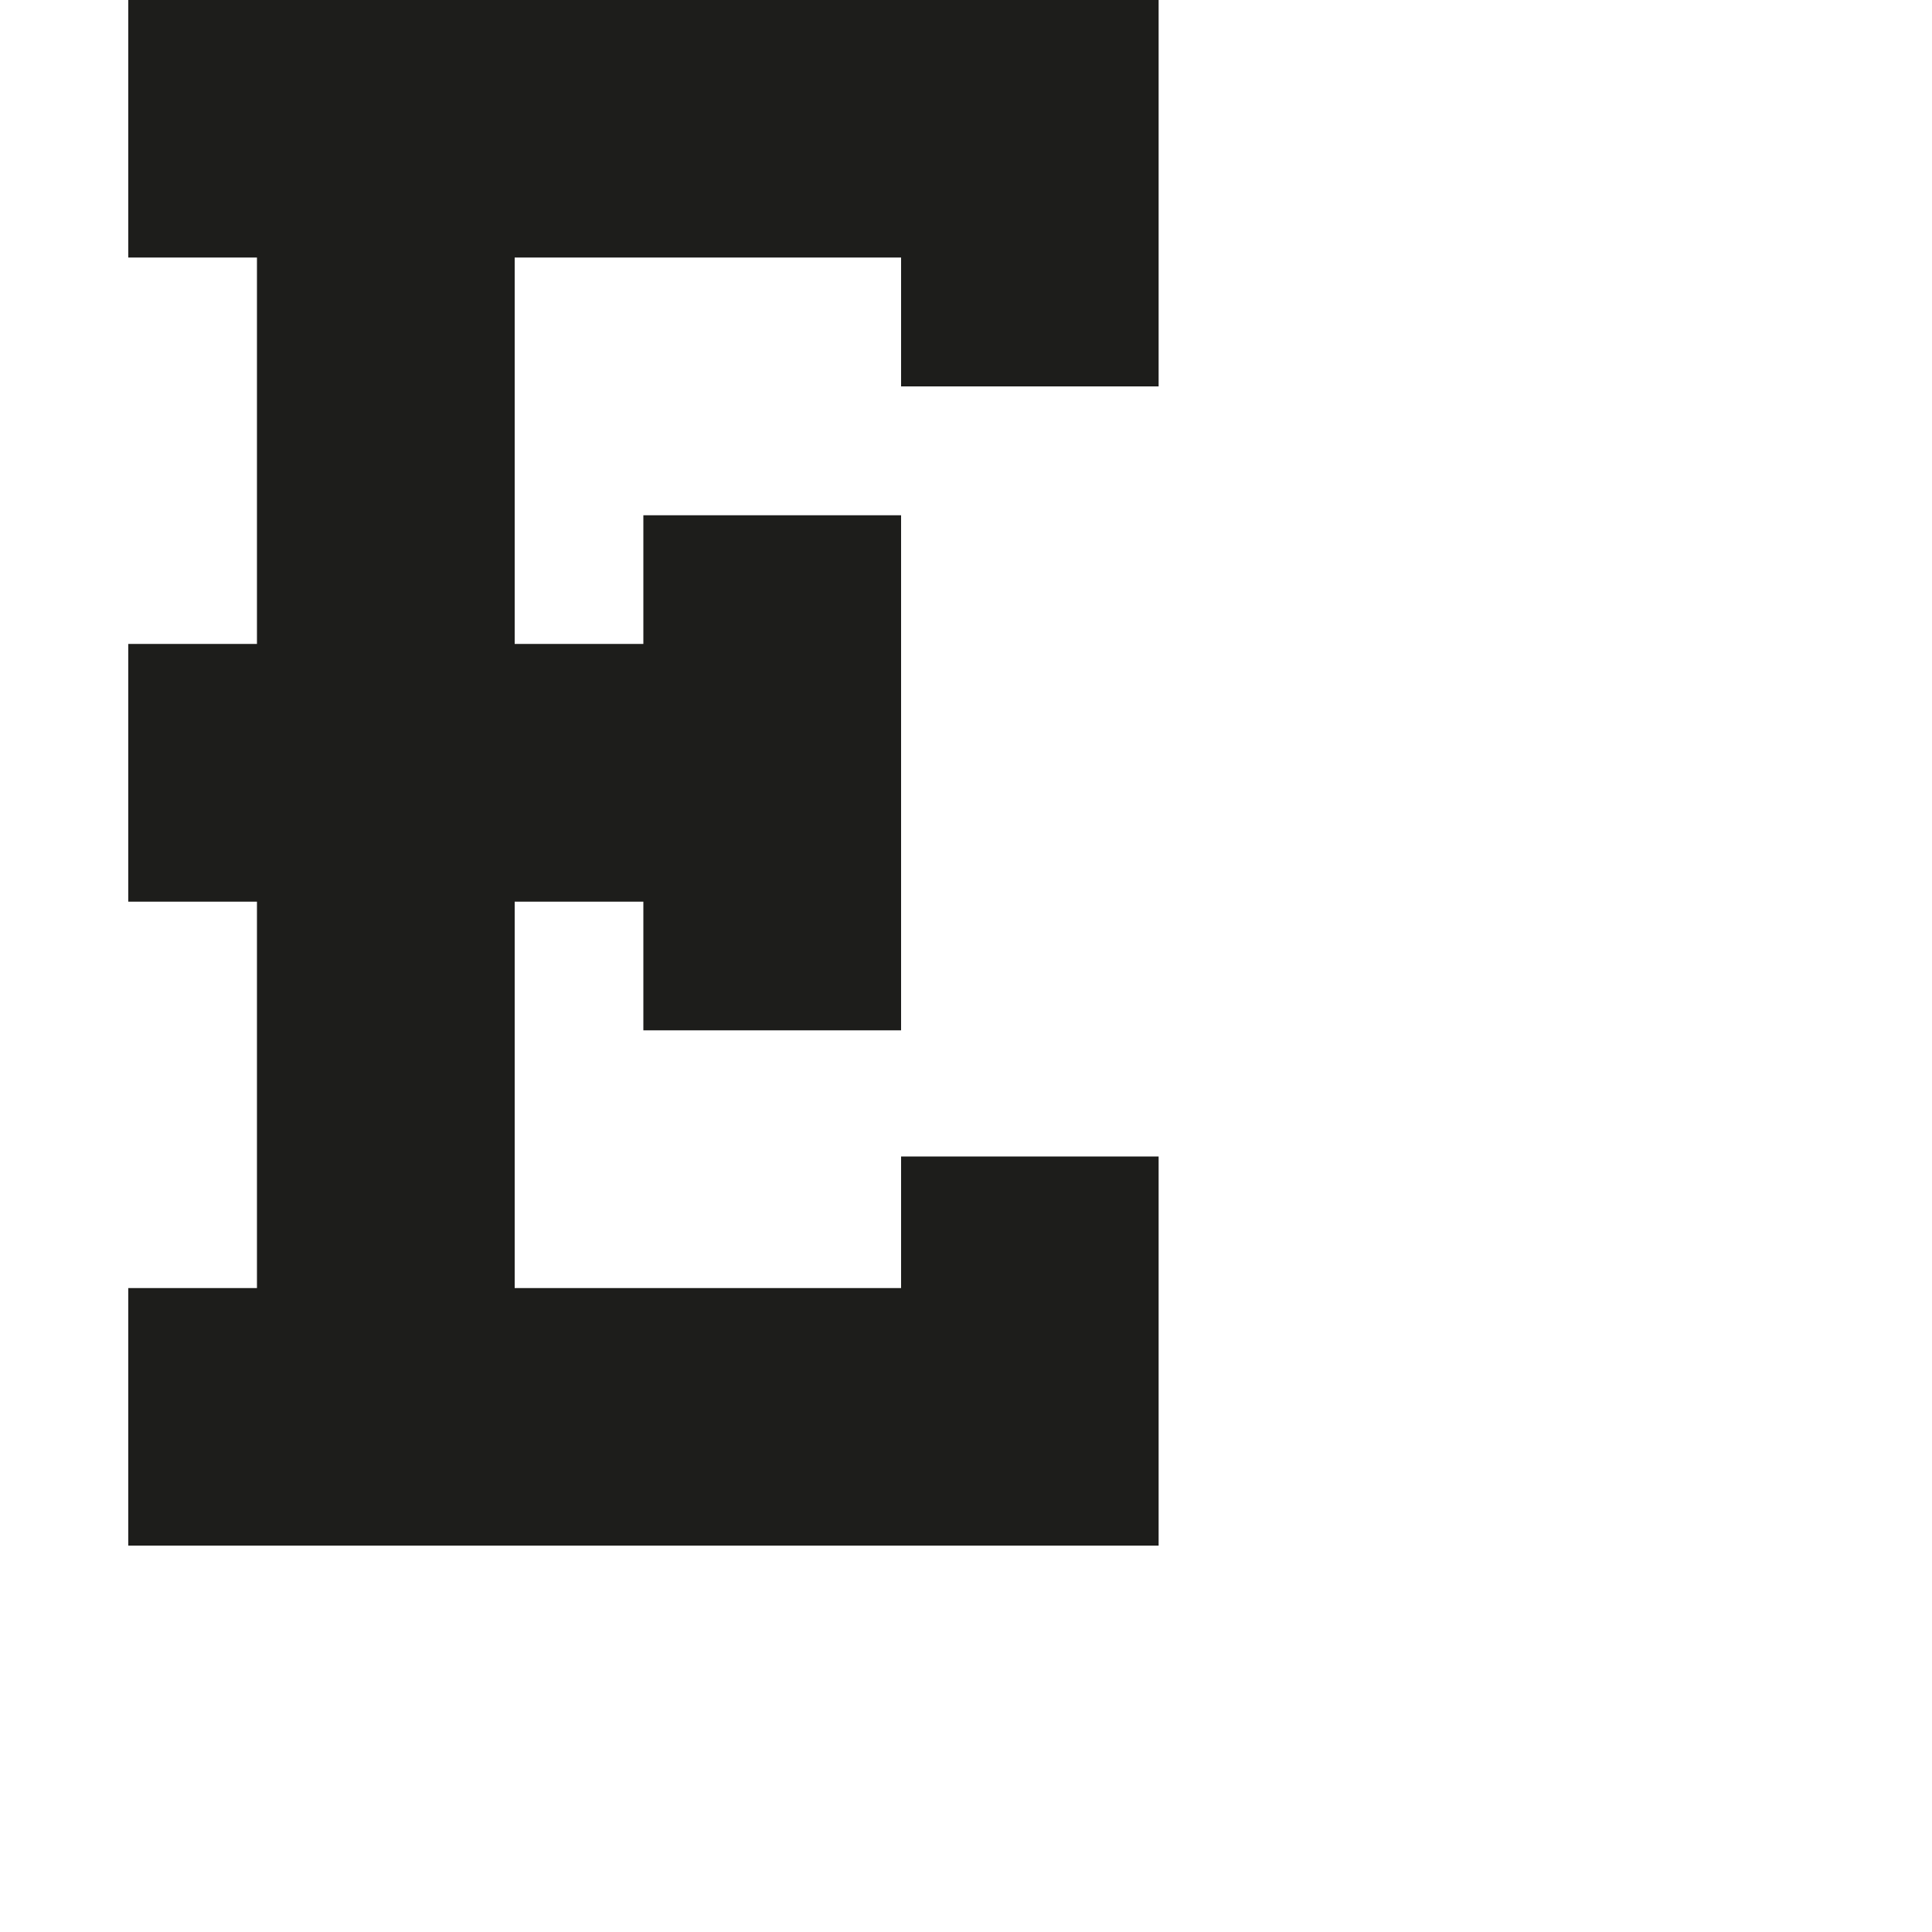 <?xml version="1.0" encoding="utf-8"?>
<!-- Generator: Adobe Illustrator 19.2.1, SVG Export Plug-In . SVG Version: 6.00 Build 0)  -->
<svg version="1.1" id="Calque_1" xmlns="http://www.w3.org/2000/svg" xmlns:xlink="http://www.w3.org/1999/xlink" x="0px" y="0px"
	 viewBox="0 0 1000 1000" style="enable-background:new 0 0 1000 1000;" xml:space="preserve">
<style type="text/css">
	.st0{fill:#1D1D1B;}
</style>
<polygon class="st0" points="266.4,0 66.4,0 66.4,133.3 133,133.3 133,333.3 66.4,333.3 66.4,466.7 133,466.7 133,666.7 66.4,666.7 
	66.4,800 599.7,800 599.7,798.6 599.7,598.6 466.4,598.6 466.4,666.7 266.4,666.7 266.4,466.7 333,466.7 333,533.3 466.4,533.3 
	466.4,266.7 333,266.7 333,333.3 266.4,333.3 266.4,133.3 466.4,133.3 466.4,200 599.7,200 599.7,0 "/>
</svg>
